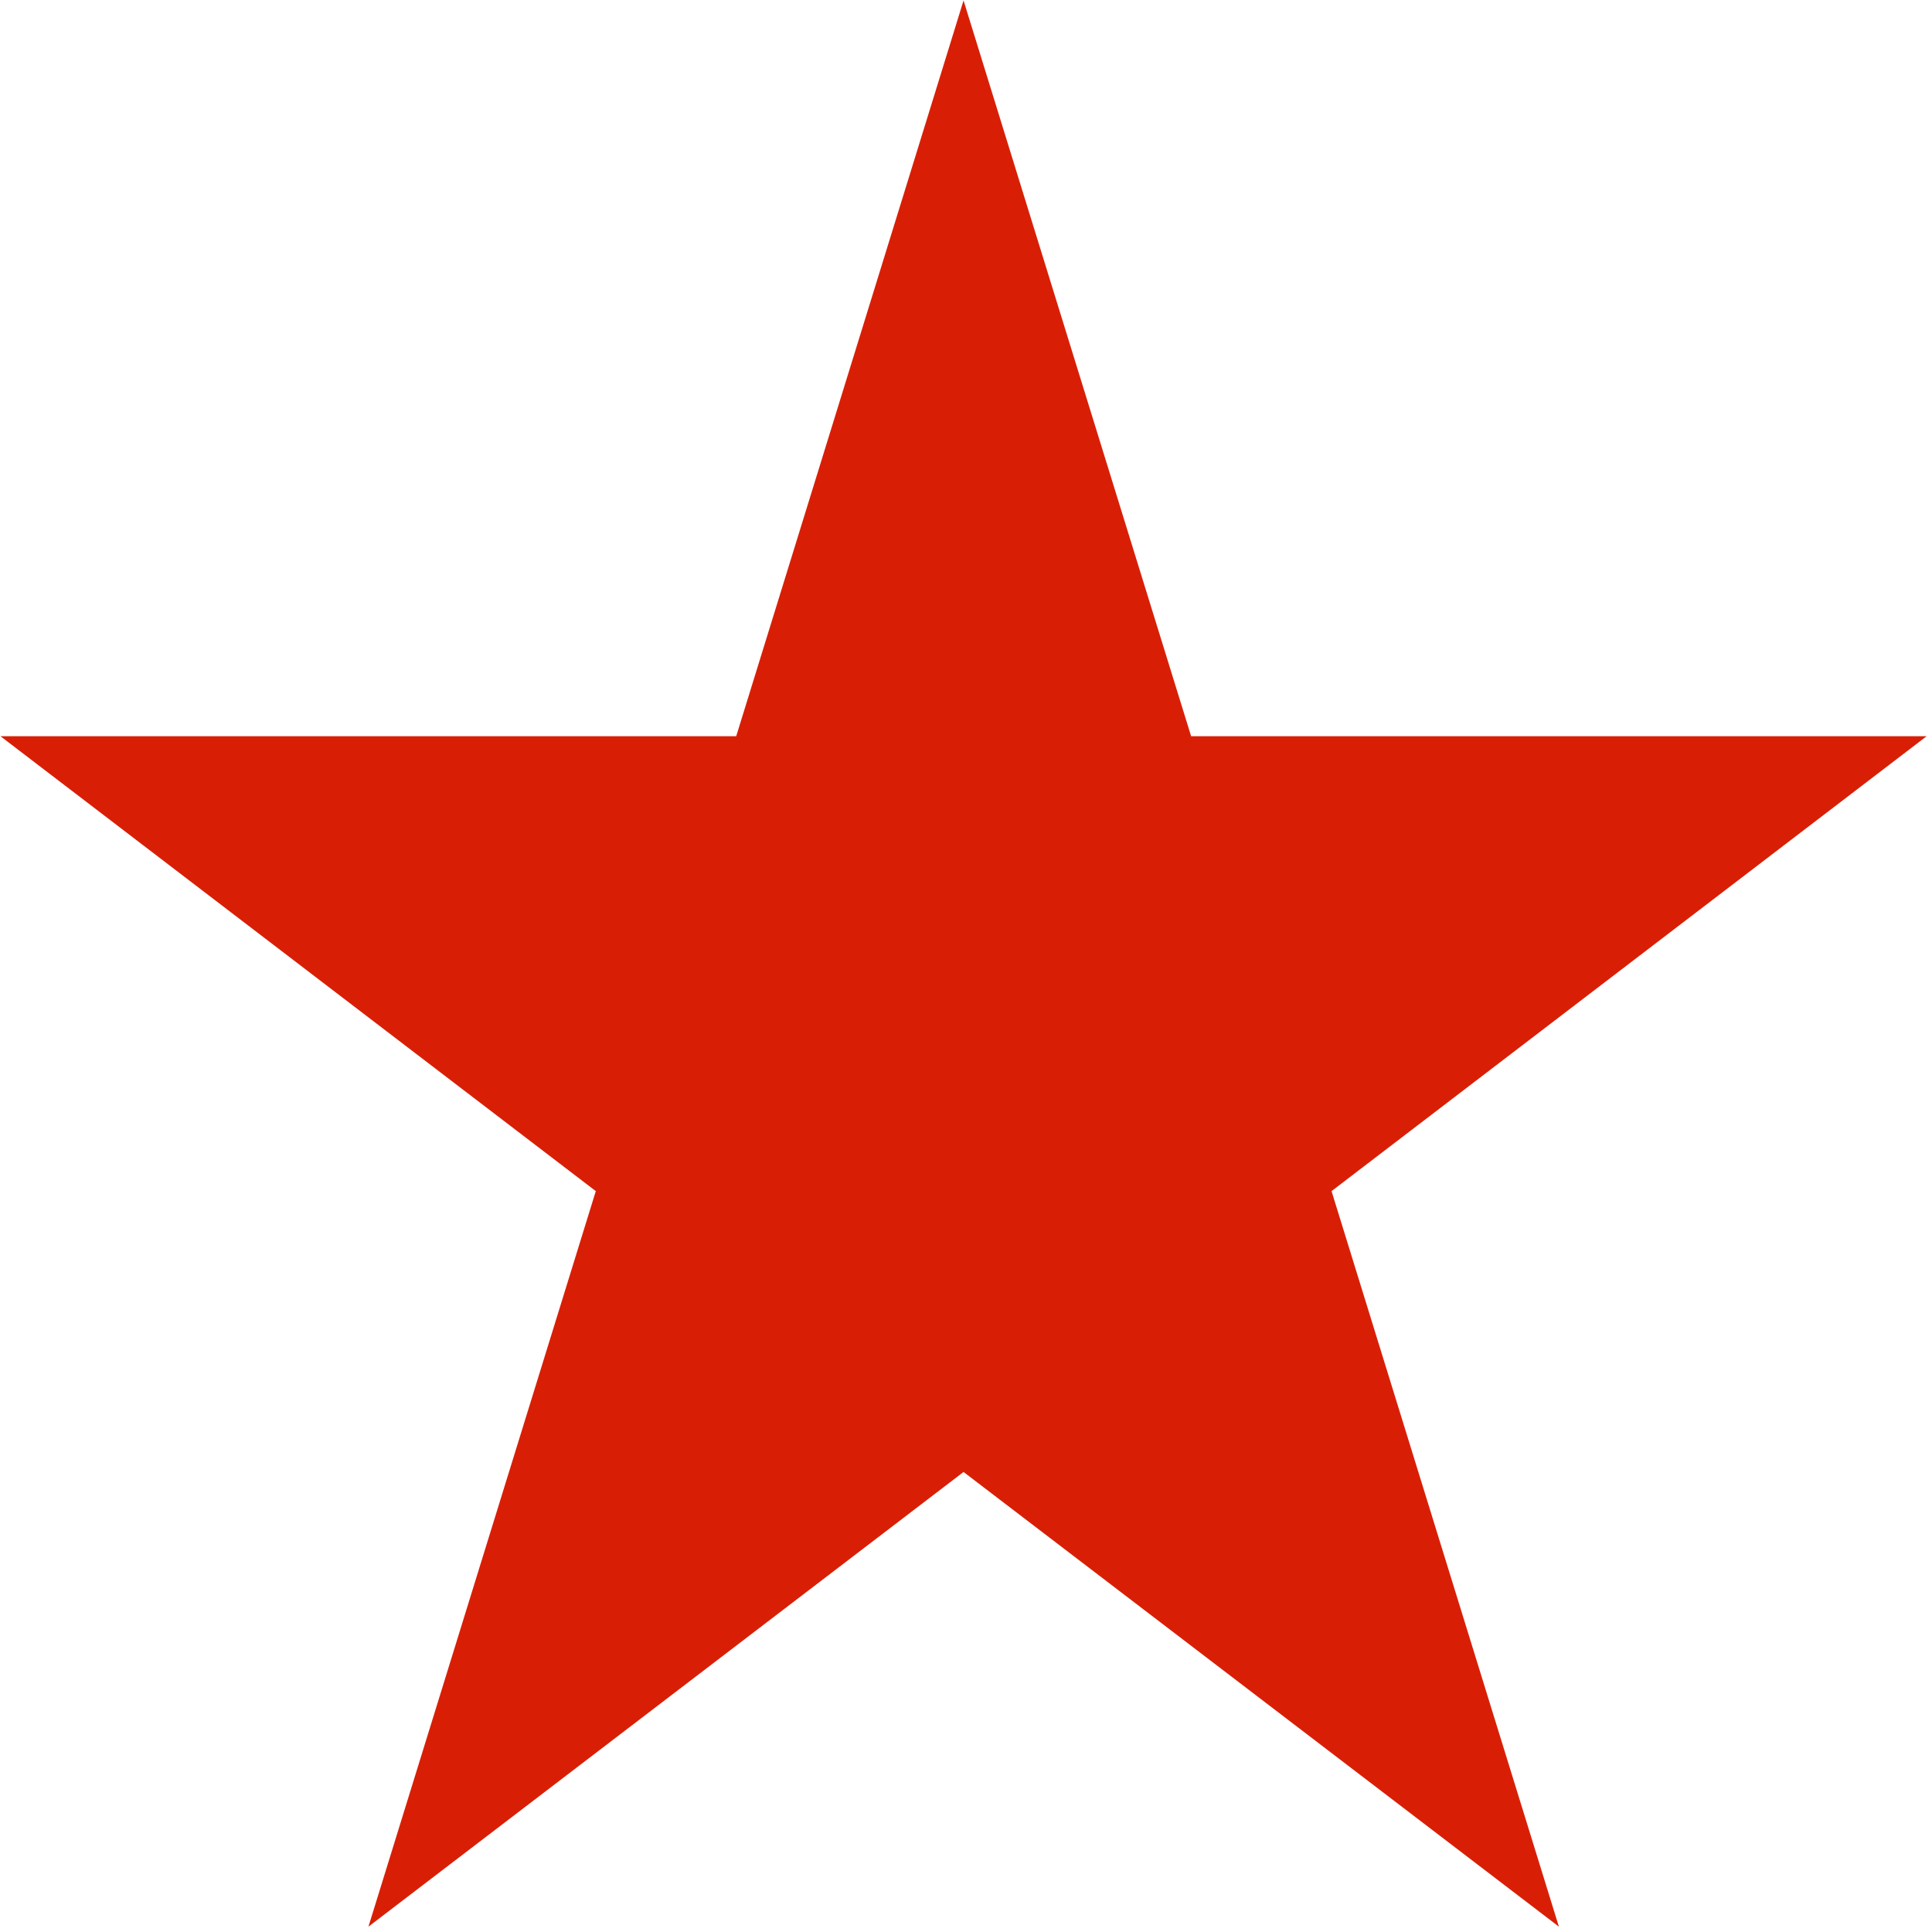 <svg xmlns:dc="http://purl.org/dc/elements/1.1/" xmlns:cc="http://creativecommons.org/ns#" xmlns:rdf="http://www.w3.org/1999/02/22-rdf-syntax-ns#" xmlns:svg="http://www.w3.org/2000/svg" xmlns="http://www.w3.org/2000/svg" id="svg7" height="16" width="16" version="1.0" preserveAspectRatio="xMidYMid meet" viewBox="0 0 343 343" style="font-size: 16px; color: rgb(216, 31, 6);">
  <defs id="defs3" style="fill: rgb(216, 31, 6);">
    <pattern y="0" x="0" height="6" width="6" patternUnits="userSpaceOnUse" id="EMFhbasepattern" style="fill: rgb(216, 31, 6);"></pattern>
  </defs>
  <path id="path5" d="  M 0.08,130.704   L 130.704,130.704   L 171.065,0.08   L 211.467,130.704   L 342.051,130.704   L 236.397,211.467   L 276.759,342.051   L 171.065,261.328   L 65.412,342.051   L 105.774,211.467   z " style="fill: rgb(216, 31, 6); fill-rule: evenodd; fill-opacity: 1; stroke: none;"></path>
</svg>